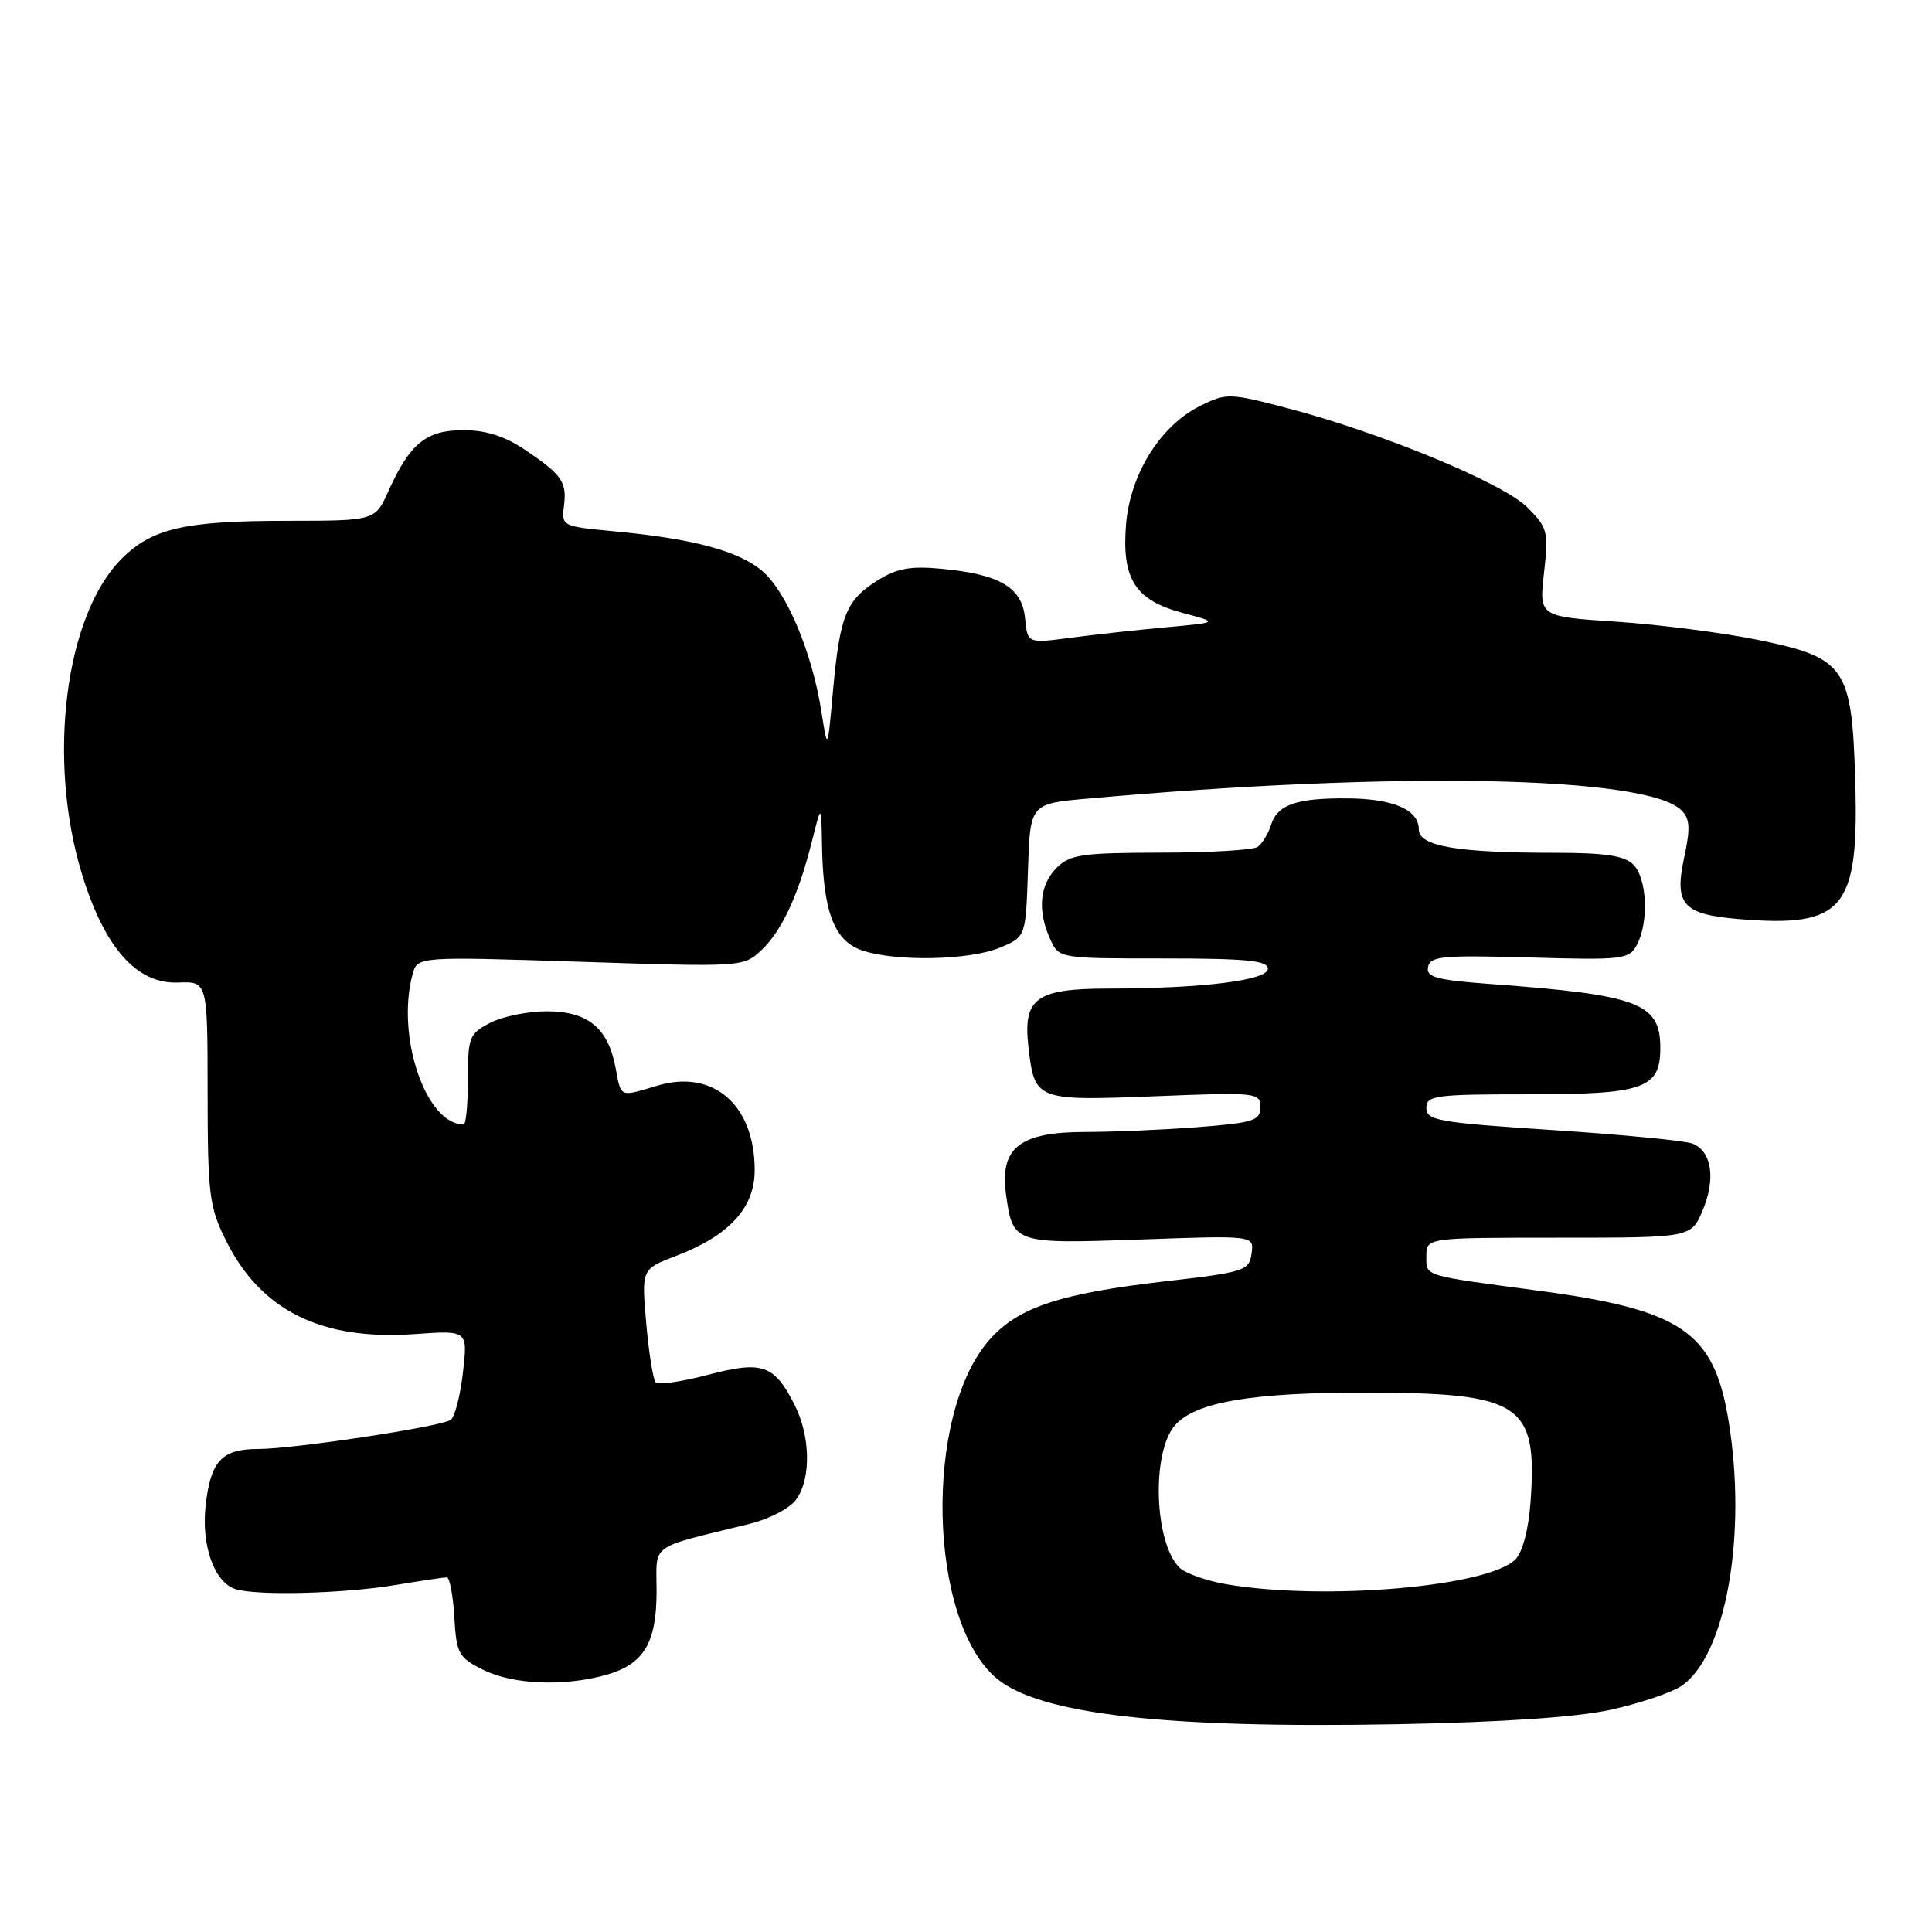 <?xml version="1.0" encoding="UTF-8" standalone="no"?>
<!DOCTYPE svg PUBLIC "-//W3C//DTD SVG 1.1//EN" "http://www.w3.org/Graphics/SVG/1.1/DTD/svg11.dtd" >
<svg xmlns="http://www.w3.org/2000/svg" xmlns:xlink="http://www.w3.org/1999/xlink" version="1.1" viewBox="0 0 256 256">
 <g >
 <path fill="currentColor"
d=" M 213.39 226.56 C 217.18 225.73 221.39 224.32 222.73 223.44 C 228.69 219.54 231.57 203.25 229.00 188.01 C 227.05 176.43 222.77 173.54 203.76 171.01 C 188.39 168.96 189.00 169.15 189.00 166.45 C 189.00 164.00 189.00 164.00 206.55 164.00 C 224.10 164.00 224.10 164.00 225.62 160.36 C 227.37 156.18 226.81 152.53 224.26 151.53 C 223.29 151.15 214.96 150.34 205.75 149.74 C 190.61 148.75 189.00 148.47 189.00 146.82 C 189.00 145.15 190.11 145.00 202.67 145.00 C 217.84 145.00 220.00 144.23 220.00 138.85 C 220.00 132.91 217.15 131.84 197.70 130.40 C 190.31 129.86 188.95 129.49 189.22 128.13 C 189.50 126.70 191.15 126.55 202.67 126.87 C 215.09 127.23 215.86 127.13 216.90 125.19 C 218.50 122.19 218.25 116.39 216.43 114.57 C 215.24 113.38 212.72 113.00 206.07 113.00 C 193.06 113.00 188.00 112.13 188.00 109.90 C 188.00 107.31 184.66 105.84 178.61 105.79 C 171.81 105.73 169.26 106.61 168.42 109.30 C 168.04 110.51 167.23 111.83 166.62 112.23 C 166.00 112.64 160.21 112.98 153.75 112.98 C 143.35 113.00 141.77 113.23 140.00 115.00 C 137.75 117.25 137.44 120.68 139.16 124.45 C 140.32 127.00 140.32 127.00 154.16 127.00 C 165.14 127.00 168.00 127.28 168.00 128.36 C 168.00 129.90 159.32 130.98 146.82 130.99 C 137.28 131.00 135.54 132.27 136.27 138.68 C 137.07 145.81 137.25 145.88 153.04 145.26 C 166.52 144.72 167.00 144.77 167.00 146.70 C 167.00 148.49 166.12 148.77 158.75 149.35 C 154.21 149.70 147.46 149.99 143.75 149.99 C 135.14 150.00 132.48 152.08 133.29 158.16 C 134.19 164.80 134.28 164.83 151.12 164.24 C 166.18 163.70 166.18 163.70 165.84 166.10 C 165.52 168.37 164.93 168.57 154.50 169.77 C 140.40 171.39 134.89 173.23 131.09 177.55 C 122.38 187.47 122.97 214.74 132.05 222.39 C 137.69 227.14 154.26 229.04 185.00 228.47 C 199.06 228.21 208.88 227.54 213.39 226.56 Z  M 80.22 221.96 C 85.30 220.54 87.00 217.76 87.00 210.82 C 87.00 204.38 85.80 205.25 99.28 201.93 C 101.99 201.26 104.70 199.84 105.53 198.65 C 107.51 195.83 107.38 190.25 105.25 186.07 C 102.56 180.81 101.00 180.28 93.77 182.18 C 90.32 183.09 87.22 183.53 86.88 183.17 C 86.54 182.80 85.97 179.27 85.63 175.33 C 85.00 168.16 85.00 168.16 89.57 166.42 C 96.63 163.72 100.00 160.05 100.00 155.05 C 100.00 146.39 94.51 141.63 87.08 143.86 C 82.03 145.37 82.32 145.49 81.56 141.44 C 80.57 136.20 77.88 134.00 72.45 134.00 C 69.95 134.00 66.57 134.69 64.95 135.53 C 62.18 136.96 62.00 137.42 62.00 143.03 C 62.00 146.31 61.75 149.00 61.43 149.00 C 56.44 149.00 52.46 137.34 54.66 129.12 C 55.30 126.74 55.30 126.74 76.90 127.44 C 98.29 128.14 98.52 128.13 100.86 125.93 C 103.58 123.38 105.79 118.64 107.58 111.50 C 108.83 106.50 108.83 106.50 108.92 112.00 C 109.07 120.77 110.52 124.64 114.17 125.91 C 118.58 127.45 128.43 127.26 132.49 125.57 C 135.92 124.14 135.92 124.14 136.21 115.32 C 136.50 106.50 136.50 106.50 144.00 105.83 C 184.97 102.16 218.24 102.81 222.80 107.37 C 223.93 108.50 224.00 109.74 223.16 113.64 C 221.82 119.85 222.99 121.17 230.40 121.78 C 244.31 122.94 246.34 120.53 245.83 103.46 C 245.39 88.38 244.55 87.16 232.91 84.78 C 228.28 83.84 219.87 82.76 214.22 82.38 C 203.93 81.70 203.93 81.70 204.59 75.90 C 205.21 70.43 205.08 69.93 202.37 67.22 C 199.15 64.00 183.01 57.33 170.57 54.08 C 162.94 52.08 162.51 52.07 159.09 53.75 C 153.80 56.35 149.77 62.76 149.21 69.45 C 148.61 76.74 150.41 79.55 156.77 81.23 C 161.50 82.48 161.50 82.48 154.50 83.12 C 150.65 83.47 144.95 84.10 141.82 84.51 C 136.15 85.26 136.15 85.26 135.82 81.89 C 135.43 77.83 132.47 76.08 124.70 75.36 C 120.60 74.98 118.81 75.31 116.23 76.94 C 112.11 79.53 111.29 81.58 110.38 91.50 C 109.66 99.50 109.66 99.50 108.85 94.35 C 107.62 86.45 104.21 78.35 100.97 75.63 C 97.81 72.97 91.76 71.36 81.16 70.38 C 74.56 69.76 74.39 69.68 74.72 67.12 C 75.14 63.87 74.50 62.93 69.61 59.63 C 66.90 57.80 64.41 57.00 61.40 57.00 C 56.48 57.00 54.32 58.75 51.48 65.05 C 49.70 69.00 49.70 69.00 38.10 69.01 C 24.48 69.01 20.15 70.00 16.11 74.04 C 8.61 81.55 6.21 100.64 10.86 115.82 C 13.86 125.61 18.11 130.40 23.60 130.19 C 27.50 130.04 27.50 130.04 27.51 144.77 C 27.52 158.23 27.73 159.91 29.89 164.28 C 34.52 173.66 42.57 177.66 55.01 176.77 C 61.99 176.27 61.99 176.27 61.34 181.88 C 60.99 184.97 60.25 187.79 59.71 188.15 C 58.29 189.07 38.88 192.00 34.19 192.00 C 29.38 192.00 27.91 193.58 27.25 199.48 C 26.65 204.76 28.40 209.67 31.18 210.56 C 34.04 211.47 45.57 211.17 52.50 210.01 C 55.80 209.46 58.81 209.01 59.20 209.01 C 59.58 209.00 60.03 211.36 60.20 214.25 C 60.48 219.13 60.75 219.62 64.00 221.25 C 67.93 223.21 74.64 223.50 80.22 221.96 Z  M 162.60 209.94 C 159.90 209.49 157.05 208.48 156.27 207.70 C 152.94 204.37 152.56 192.46 155.68 188.87 C 158.35 185.79 165.87 184.50 181.00 184.53 C 201.63 184.56 203.75 185.98 202.80 199.07 C 202.54 202.68 201.74 205.68 200.80 206.63 C 197.18 210.25 175.59 212.12 162.60 209.94 Z "/>
</g>
</svg>